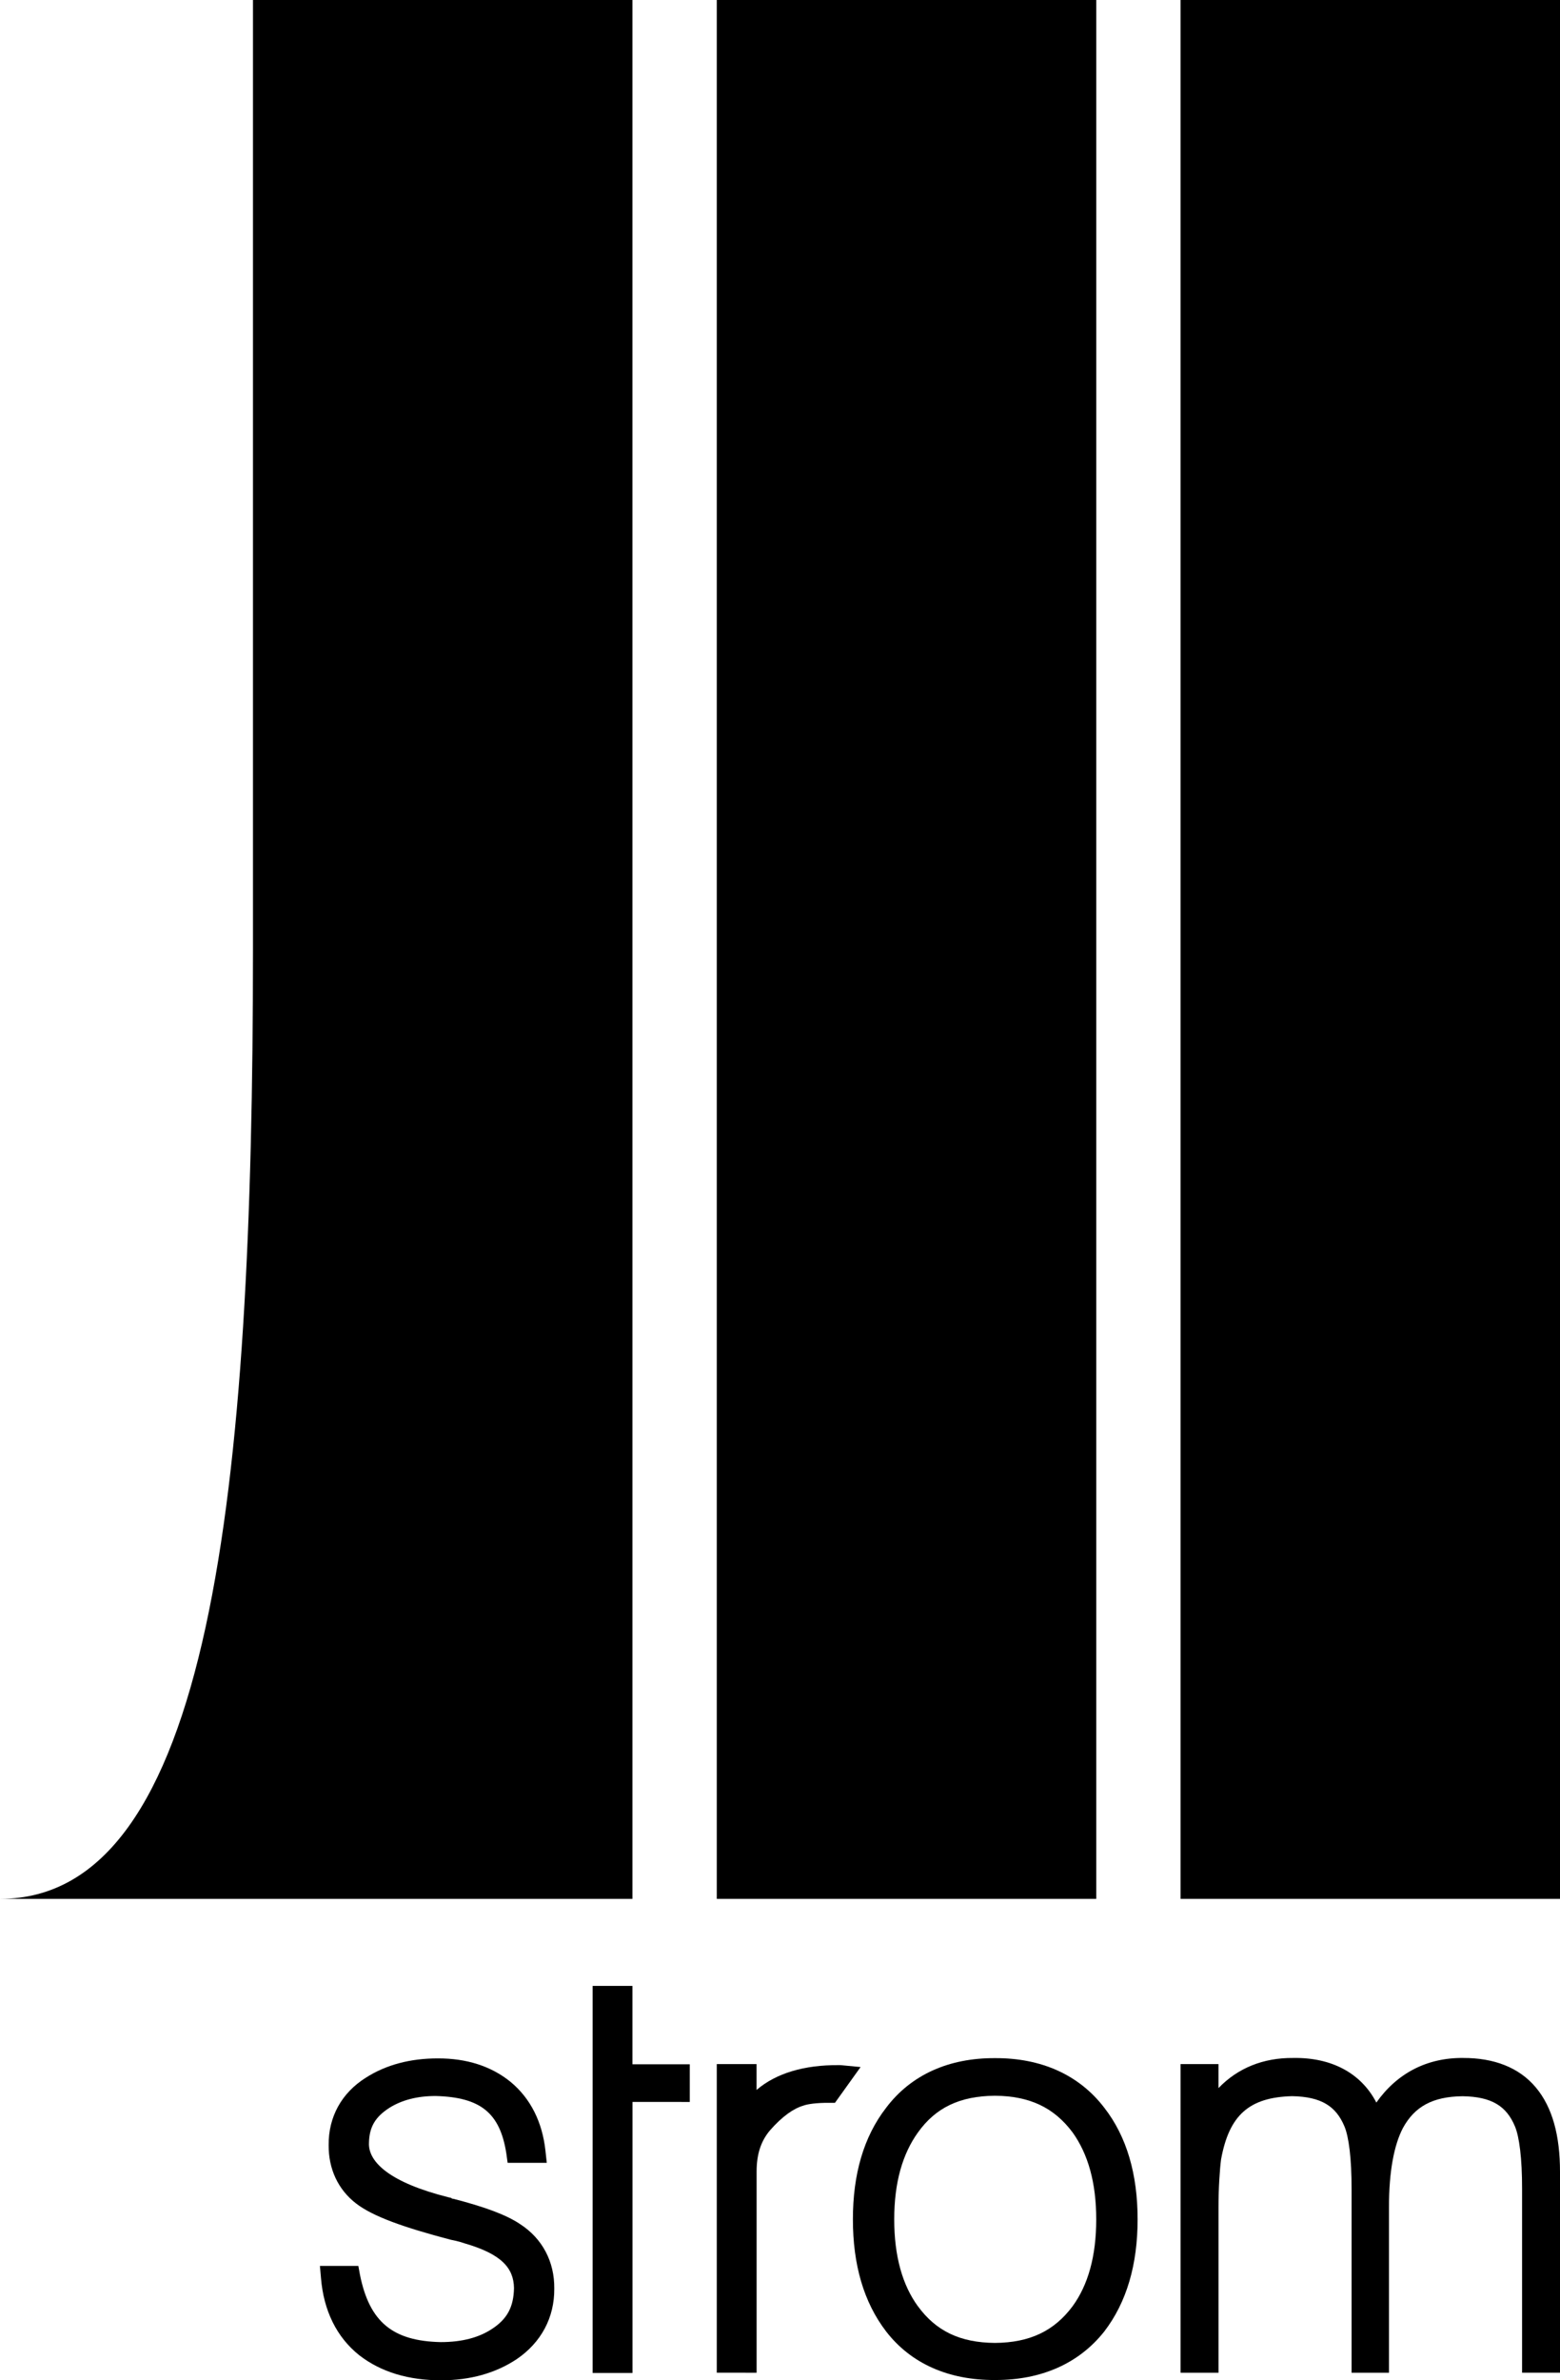 <?xml version="1.0" encoding="utf-8"?>

<!-- Copyright 2011 Markus Penz -->

<svg version="1.2" baseProfile="tiny" id="Layer_1" xmlns="http://www.w3.org/2000/svg" xmlns:xlink="http://www.w3.org/1999/xlink"
	 x="0px" y="0px" width="66.599px" height="101.536px" viewBox="0 0 66.599 101.536" xml:space="preserve">
<g>
	<path d="M18.836,101.536c-1.379,0.002-2.564-0.344-3.498-1.068l0,0c-0.972-0.773-1.523-1.914-1.635-3.297l0,0l-0.045-0.514h0.516
		h1.124l0.072,0.391c0.406,1.996,1.39,2.814,3.443,2.859l0,0v0.473v0.211v-0.211v-0.473c0.922,0,1.638-0.197,2.192-0.563l0,0
		c0.646-0.422,0.923-0.932,0.938-1.742l0,0c-0.013-0.857-0.536-1.453-2.111-1.908l0,0c-0.03-0.01-0.106-0.035-0.199-0.063l0,0
		c-0.081-0.023-0.206-0.055-0.397-0.092l0,0c-2.021-0.531-3.323-0.996-4.036-1.547l0,0c-0.77-0.592-1.178-1.479-1.169-2.488l0,0
		c-0.013-1.205,0.557-2.23,1.583-2.873l0,0c0.869-0.557,1.911-0.828,3.082-0.826l0,0c1.211-0.004,2.268,0.324,3.104,1.004l0,0
		c0.854,0.707,1.352,1.717,1.485,2.924l0,0l0.058,0.527h-0.526h-1.145l-0.057-0.41c-0.271-1.709-1.086-2.389-3.014-2.441l0,0
		c-0.795,0-1.439,0.172-1.967,0.498l0,0c-0.624,0.398-0.868,0.832-0.882,1.502l0,0c-0.037,0.828,0.917,1.699,3.386,2.318l0,0
		l0.13,0.031l0.025,0.027c0.021,0.004,0.047,0.008,0.083,0.014l0,0c1.311,0.34,2.236,0.676,2.827,1.074l0,0
		c0.953,0.615,1.472,1.604,1.46,2.752l0,0c0.01,1.232-0.556,2.295-1.602,3.008l0,0c-0.911,0.604-1.998,0.902-3.214,0.902l0,0
		C18.845,101.536,18.84,101.536,18.836,101.536L18.836,101.536z"/>
</g>
<g>
	<polygon points="26.527,101.223 25.3,101.223 25.3,84.713 25.773,84.713 26.527,84.713 26.527,85.186 26.527,84.713 27,84.713 
		27,88.057 29.448,88.057 29.448,88.53 29.448,89.663 27.002,89.661 27.002,101.223 26.527,101.223 	"/>
</g>
<g>
	<path d="M31.826,101.213H30.6V88.52v-0.473h0.474h1.225v1.104c0.839-0.719,2.042-1.068,3.5-1.059l0,0
		c0.012,0,0.059-0.004,0.123,0.004l0,0l0.818,0.078L35.646,89.7h-0.24c-0.555-0.004-0.939,0.055-1.113,0.121l0,0
		c-0.41,0.119-0.898,0.455-1.422,1.055l0,0c-0.374,0.441-0.568,0.994-0.57,1.742l0,0v8.596H31.826L31.826,101.213z"/>
</g>
<g>
	<path d="M42.477,101.524c-1.967,0.01-3.582-0.691-4.649-2.074l0,0c-0.957-1.248-1.418-2.857-1.416-4.779l0,0
		c-0.002-1.918,0.459-3.521,1.414-4.754l0,0l0,0c1.063-1.412,2.679-2.133,4.651-2.123l0,0c1.973-0.01,3.593,0.711,4.669,2.119l0,0
		c0.959,1.232,1.42,2.836,1.42,4.758l0,0c0,1.922-0.461,3.531-1.426,4.787l0,0c-1.086,1.369-2.692,2.066-4.63,2.066l0,0
		C42.499,101.524,42.489,101.524,42.477,101.524L42.477,101.524z M39.188,98.379c0.771,1.053,1.795,1.551,3.289,1.563l0,0
		c1.488-0.012,2.527-0.51,3.313-1.564l0,0c0.658-0.902,1.01-2.125,1.01-3.707l0,0c0-1.566-0.35-2.789-1.01-3.709l0,0
		c-0.786-1.053-1.825-1.553-3.313-1.564l0,0c-1.51,0.012-2.533,0.512-3.287,1.564l0,0c-0.662,0.92-1.014,2.143-1.014,3.709l0,0
		c0,1.582,0.354,2.805,1.01,3.707l0,0"/>
</g>
<g>
	<path d="M66.148,101.213H64.98v-7.818c0.004-1.336-0.123-2.264-0.305-2.691l0,0c-0.359-0.859-0.986-1.266-2.234-1.285l0,0
		c-1.289,0.014-2.051,0.449-2.547,1.354l0,0c-0.377,0.719-0.598,1.854-0.596,3.375l0,0v7.066h-0.449h-1.148v-7.818
		c0.004-1.336-0.123-2.264-0.305-2.691l0,0c-0.359-0.859-0.986-1.266-2.234-1.289l0,0c-1.834,0.049-2.688,0.809-3.033,2.699l0,0
		c-0.029,0.219-0.053,0.506-0.074,0.852l0,0c-0.021,0.34-0.035,0.734-0.035,1.182l0,0v7.066h-0.451H50.4V88.52v-0.473h0.451h1.168
		v1.025c0.818-0.852,1.91-1.297,3.189-1.285l0,0c1.633-0.029,2.9,0.645,3.551,1.902l0,0c0.879-1.248,2.16-1.918,3.707-1.902l0,0
		c1.305-0.004,2.383,0.4,3.1,1.256l0,0c0.717,0.854,1.033,2.072,1.033,3.596l0,0v8.574H66.148L66.148,101.213z"/>
</g>
<path d="M27,81H0c9,0,10.8-17.383,10.8-40.5c0-22.665,0-40.5,0-40.5H27V81z"/>
<rect x="30.6" width="16.201" height="81"/>
<rect x="50.4" width="16.199" height="81"/>
</svg>
